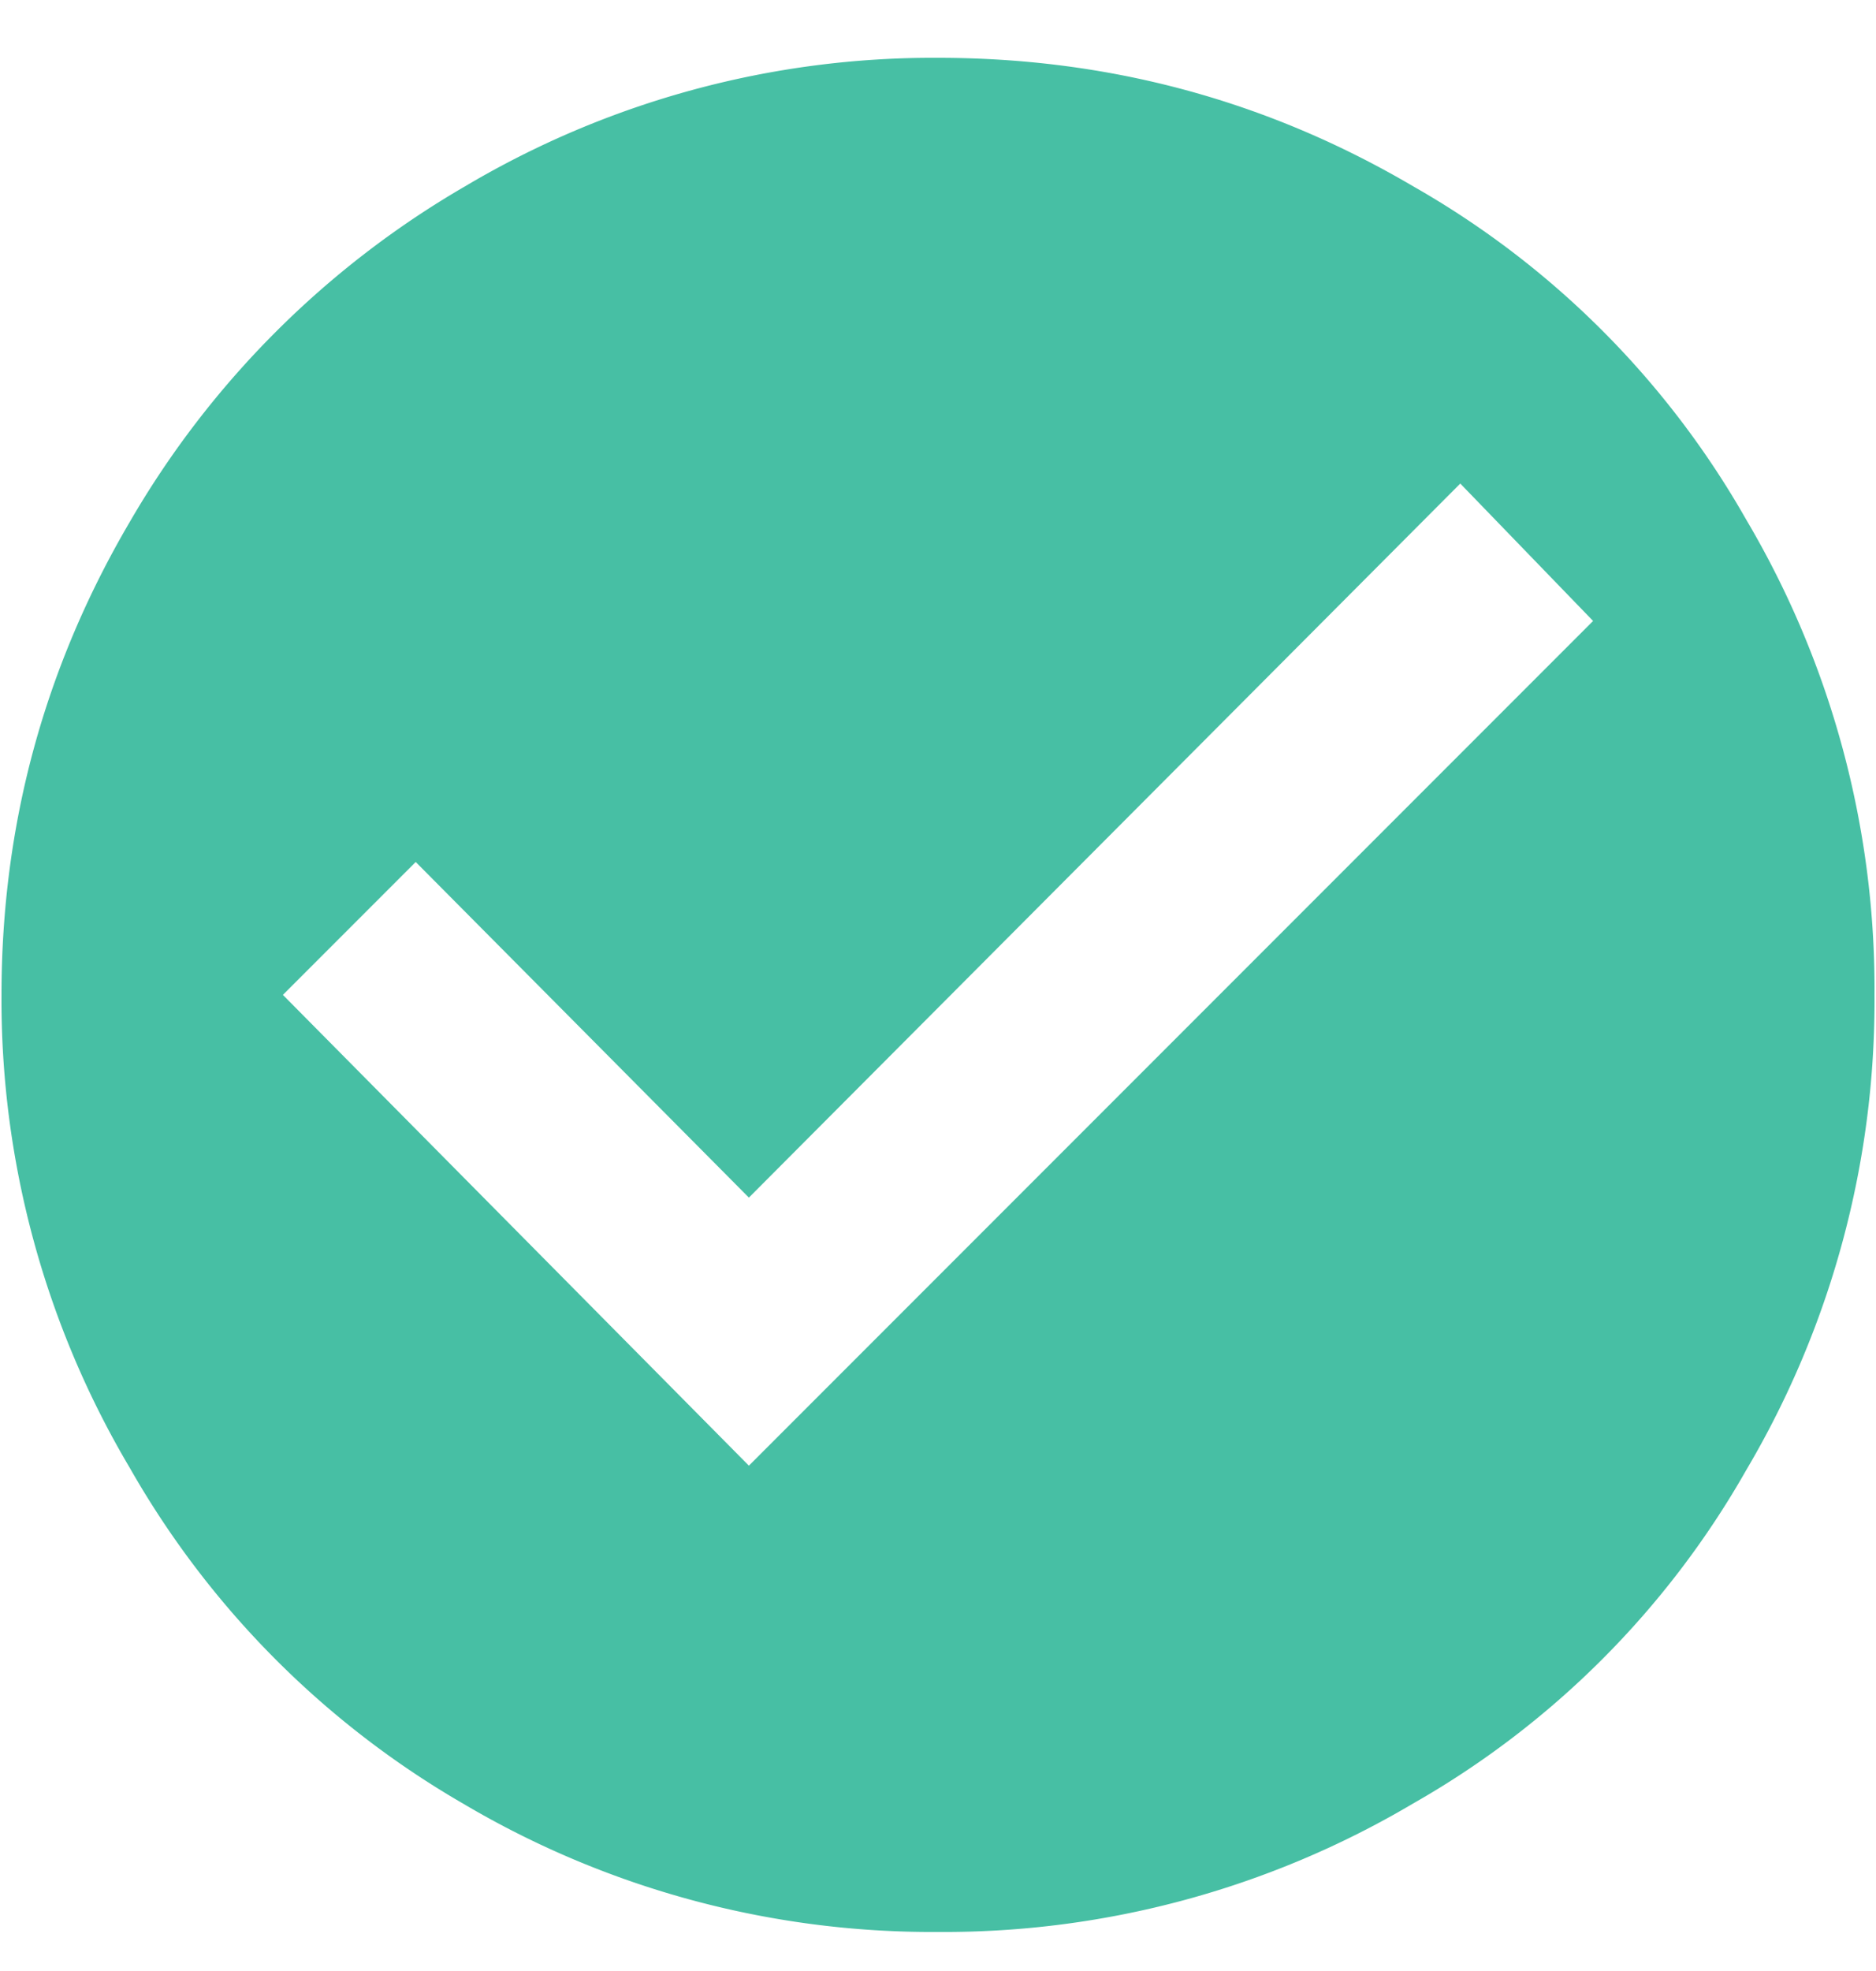 <svg width="20" height="21" viewBox="0 0 20 21" xmlns="http://www.w3.org/2000/svg"><title></title><path d="M7.984 15.616l9-9-1.416-1.464-7.584 7.608-3.552-3.576L3.016 10.6l4.968 5.016zM10 .616c1.824 0 3.512.456 5.064 1.368a9.463 9.463 0 0 1 3.552 3.552 9.819 9.819 0 0 1 1.368 5.064 9.819 9.819 0 0 1-1.368 5.064 9.463 9.463 0 0 1-3.552 3.552A9.819 9.819 0 0 1 10 20.584a9.819 9.819 0 0 1-5.064-1.368 9.642 9.642 0 0 1-3.552-3.576A9.775 9.775 0 0 1 .016 10.6c0-1.808.456-3.488 1.368-5.04A9.826 9.826 0 0 1 4.96 1.984 9.775 9.775 0 0 1 10 .616z" fill="#47bfa4" fill-rule="evenodd"/></svg>
